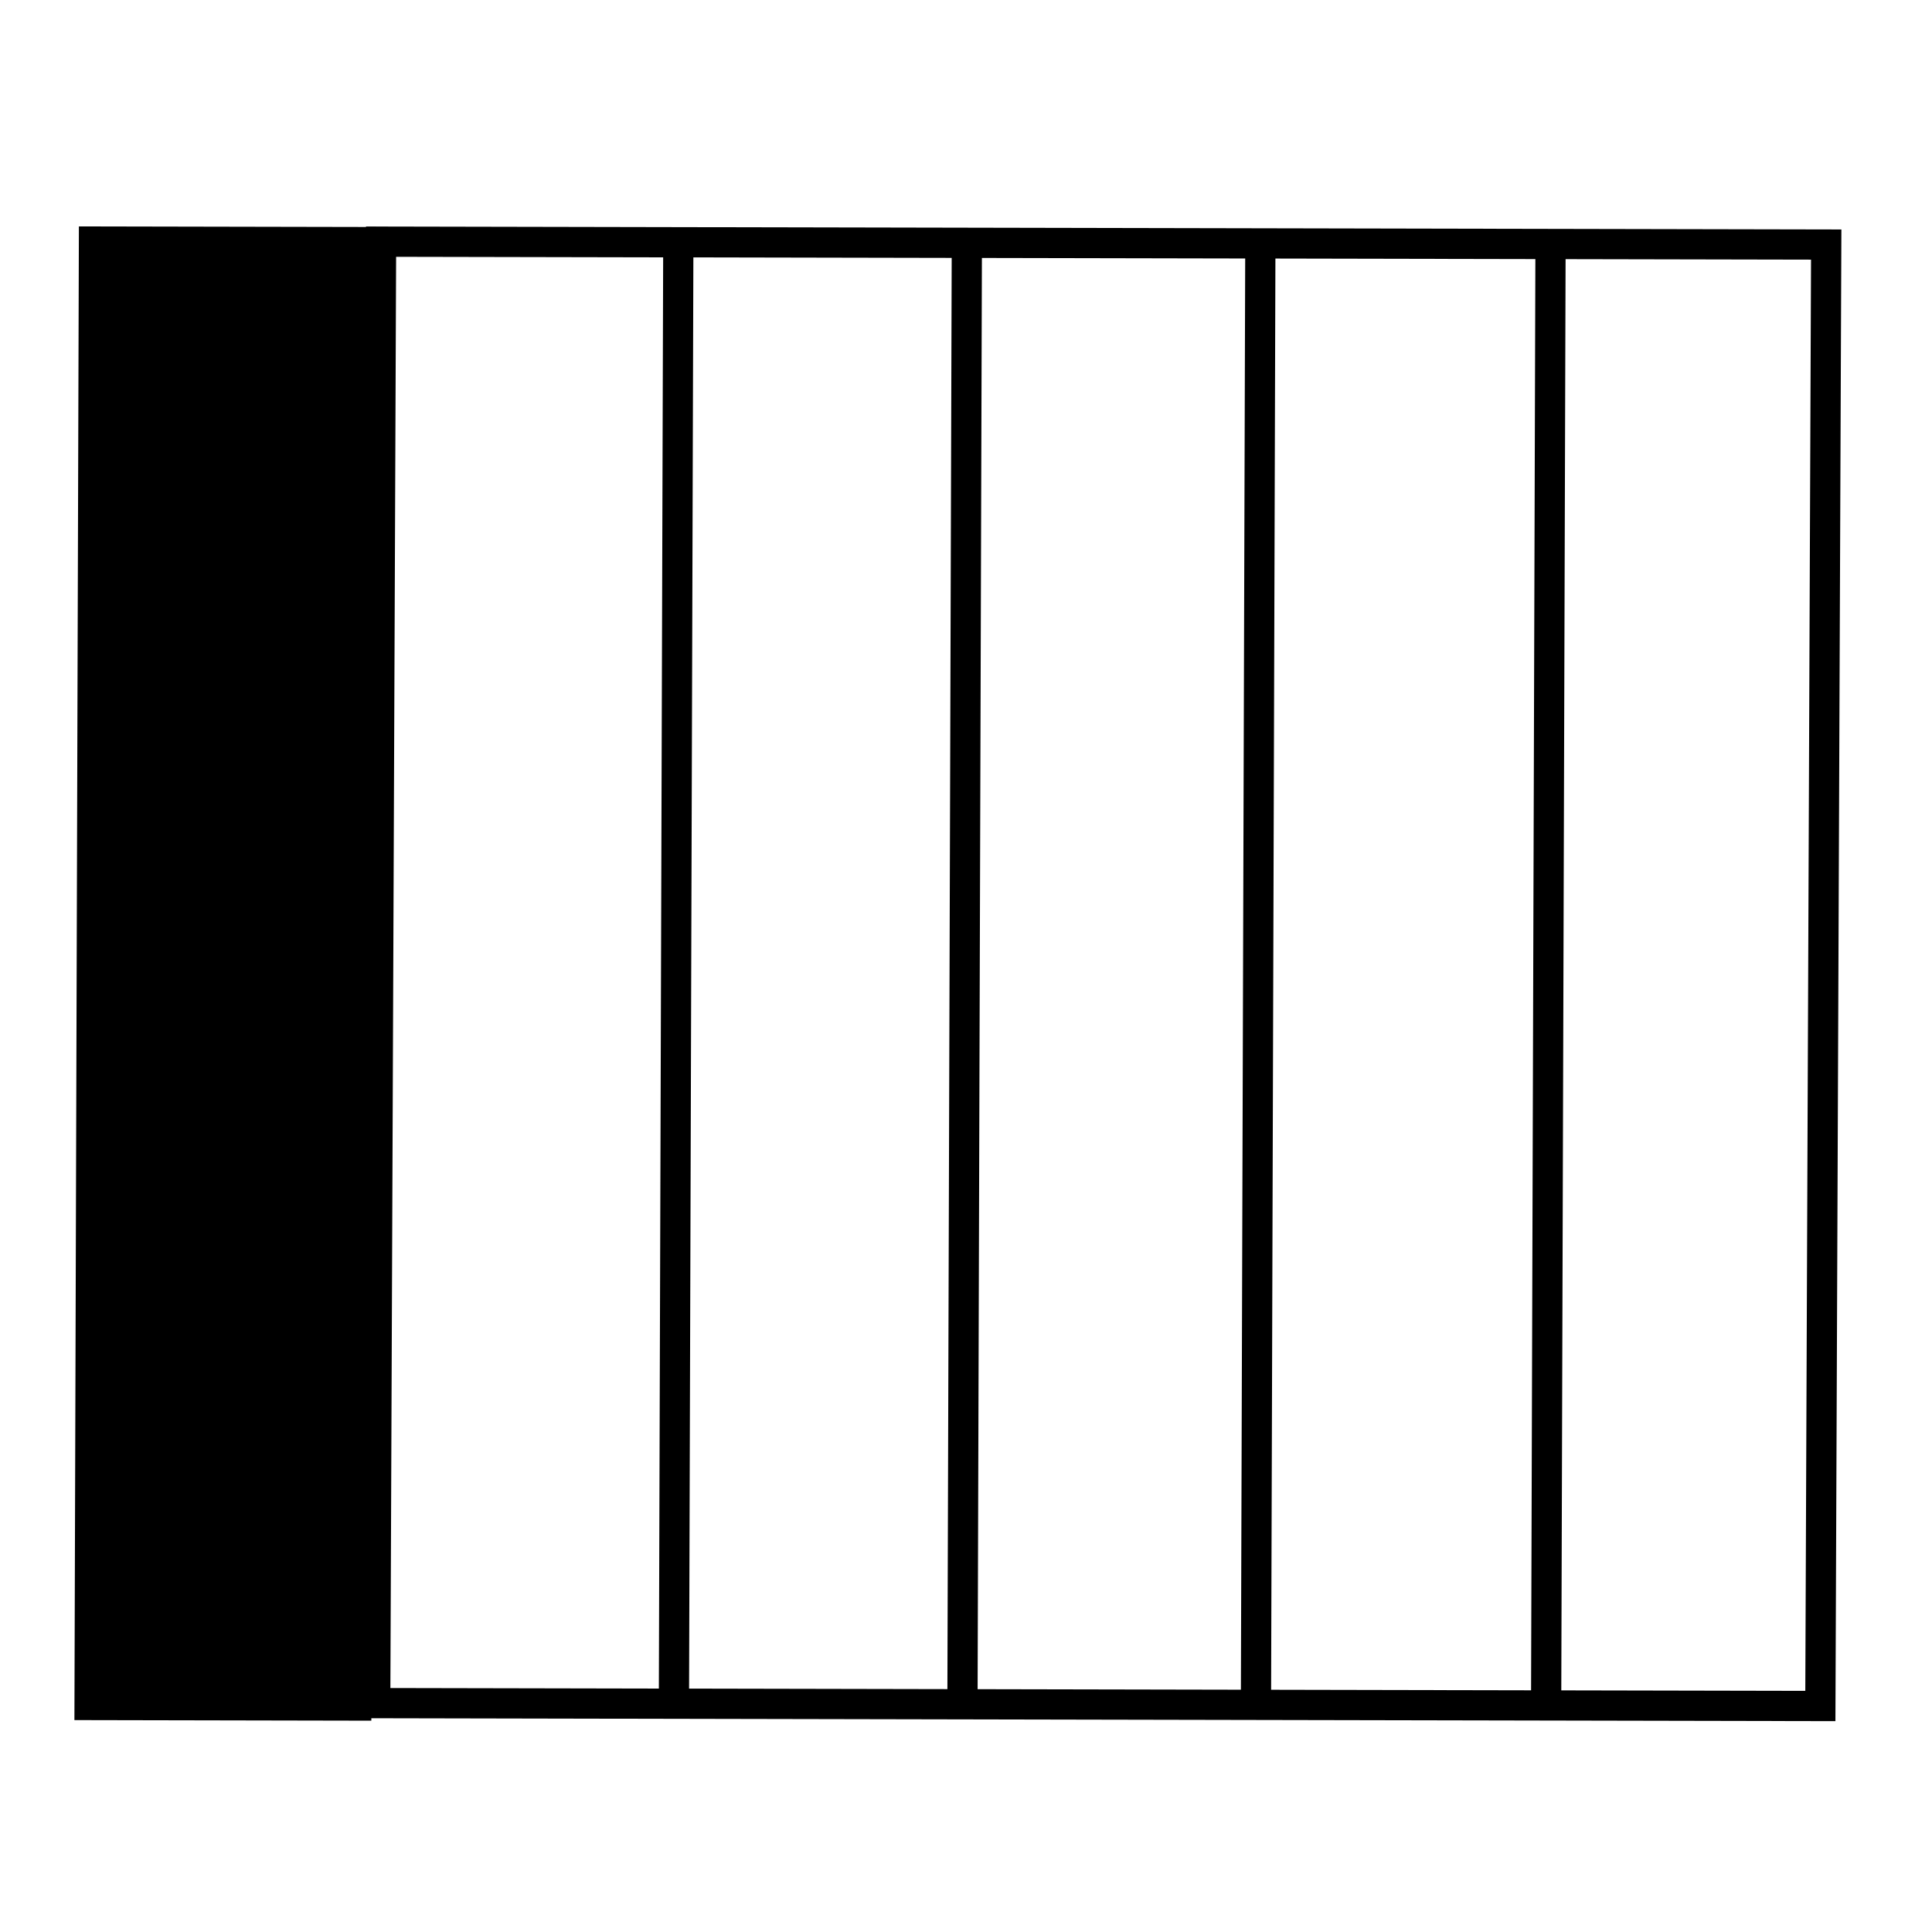 <?xml version="1.0" encoding="UTF-8" standalone="no"?>
<!-- Created with Inkscape (http://www.inkscape.org/) -->
<svg id="svg2" xmlns:rdf="http://www.w3.org/1999/02/22-rdf-syntax-ns#" xmlns="http://www.w3.org/2000/svg" height="256" viewBox="0 0 256 256" width="256" version="1.1" xmlns:cc="http://creativecommons.org/ns#" xmlns:dc="http://purl.org/dc/elements/1.1/">
 <rect id="rect4140-9" fill-opacity="0" transform="matrix(.004 -1 -1 -0.002 0 0)" height="191.49" width="193.65" stroke="#000" y="-242.11" x="-225.57" stroke-width="4.006"/>
 <rect id="rect4140-5-7" transform="matrix(.003 -1 -1 -.002 0 0)" height="39.342" width="197.92" y="-49.886" x="-227.9"/>
 <rect id="rect4140-5-3-5" transform="matrix(.003 -1 -1 -.002 0 0)" height="4.004" width="194.99" y="-91.977" x="-226.22"/>
 <rect id="rect4140-5-3-4-4" transform="matrix(.003 -1 -1 -.002 0 0)" height="4.004" width="194.99" y="-130.21" x="-226.14"/>
 <rect id="rect4140-5-3-4-1-1" transform="matrix(.003 -1 -1 -.002 0 0)" height="4.004" width="194.99" y="-169.1" x="-226.06"/>
 <rect id="rect4140-5-3-4-1-1-1" transform="matrix(.003 -1 -1 -.002 0 0)" height="4.004" width="194.99" y="-207.55" x="-225.97"/>
</svg>
